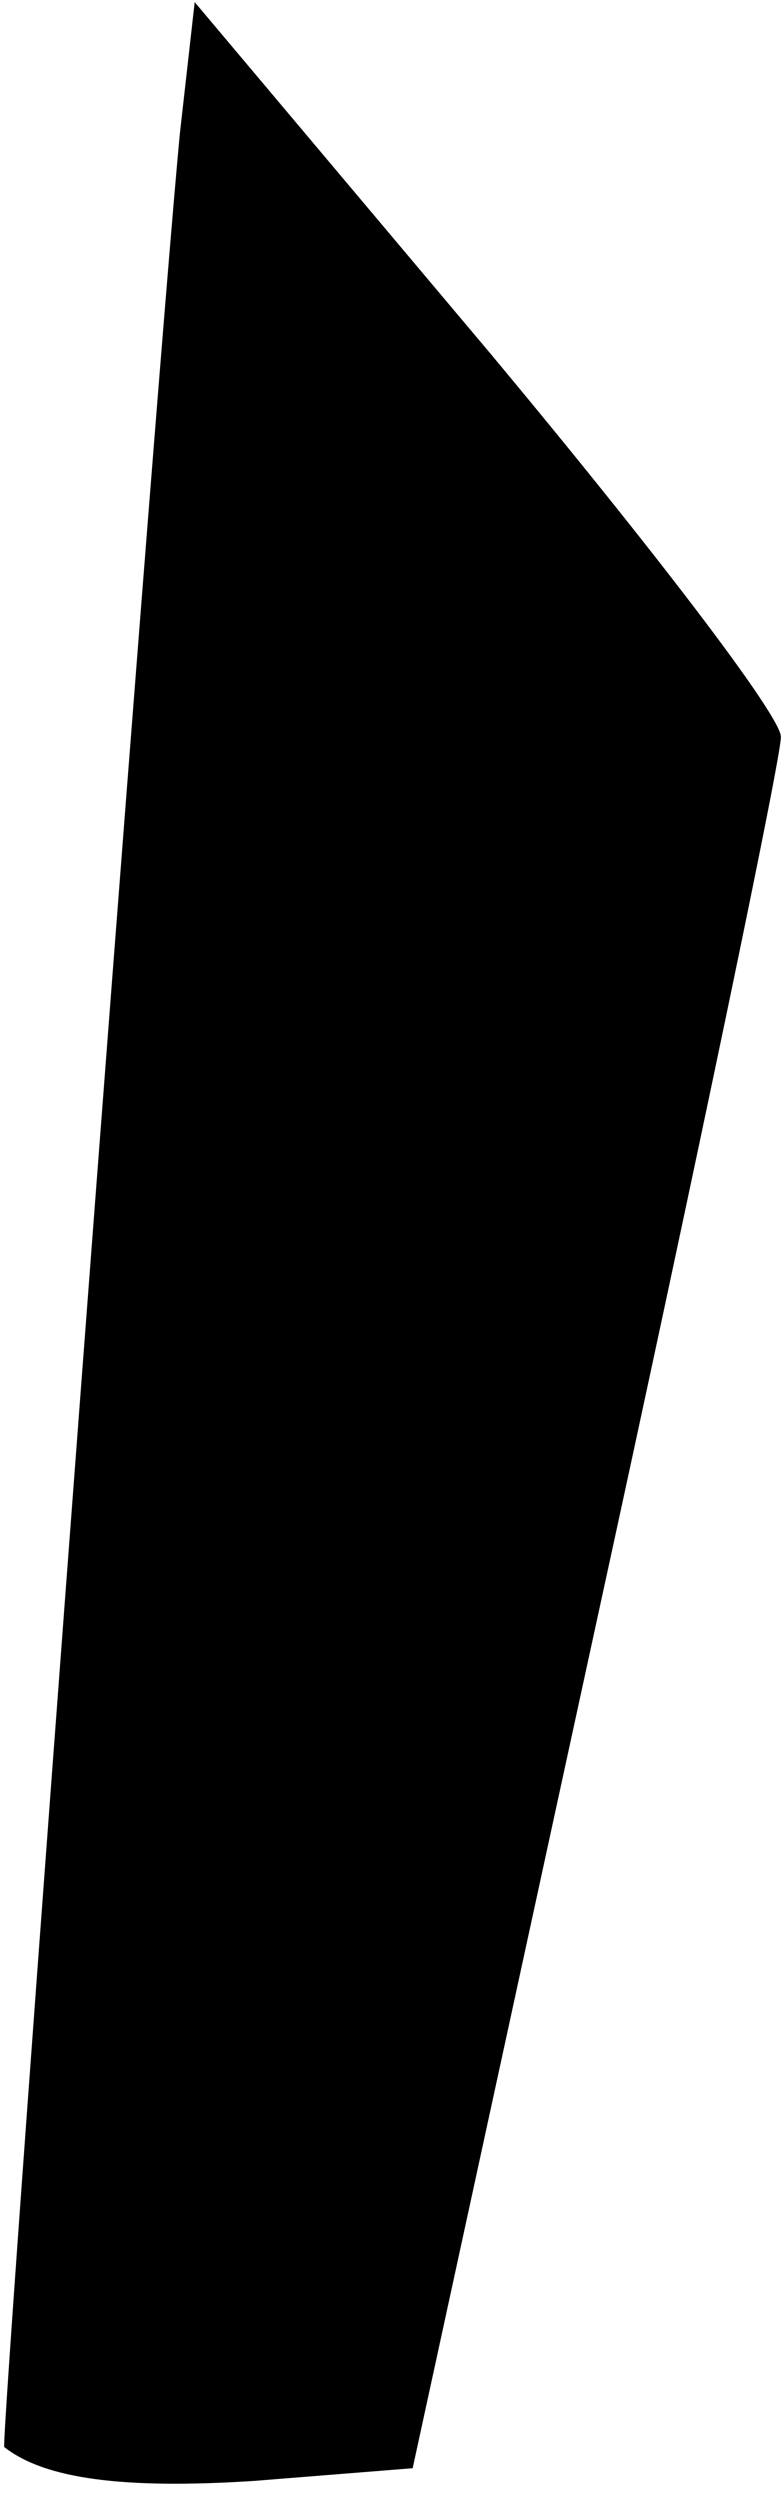 <?xml version="1.0" standalone="no"?>
<!DOCTYPE svg PUBLIC "-//W3C//DTD SVG 20010904//EN"
 "http://www.w3.org/TR/2001/REC-SVG-20010904/DTD/svg10.dtd">
<svg version="1.0" xmlns="http://www.w3.org/2000/svg"
 width="37pt" height="118pt" viewBox="0 0 37 118"
 preserveAspectRatio="xMidYMid meet">
<g transform="translate(0,118) scale(0.1,-0.1)"
fill="#000000" stroke="none">
<path fill="#000000" stroke="none" d="M85 1117 c-12 -125 -85 -1090 -83
-1092 19 -15 56 -20 118 -16 l75 6 87 400 c48 220 87 407 87 417 1 9 -62 91
-138 182 l-139 165 -7 -62z"/>
</g>
</svg>

